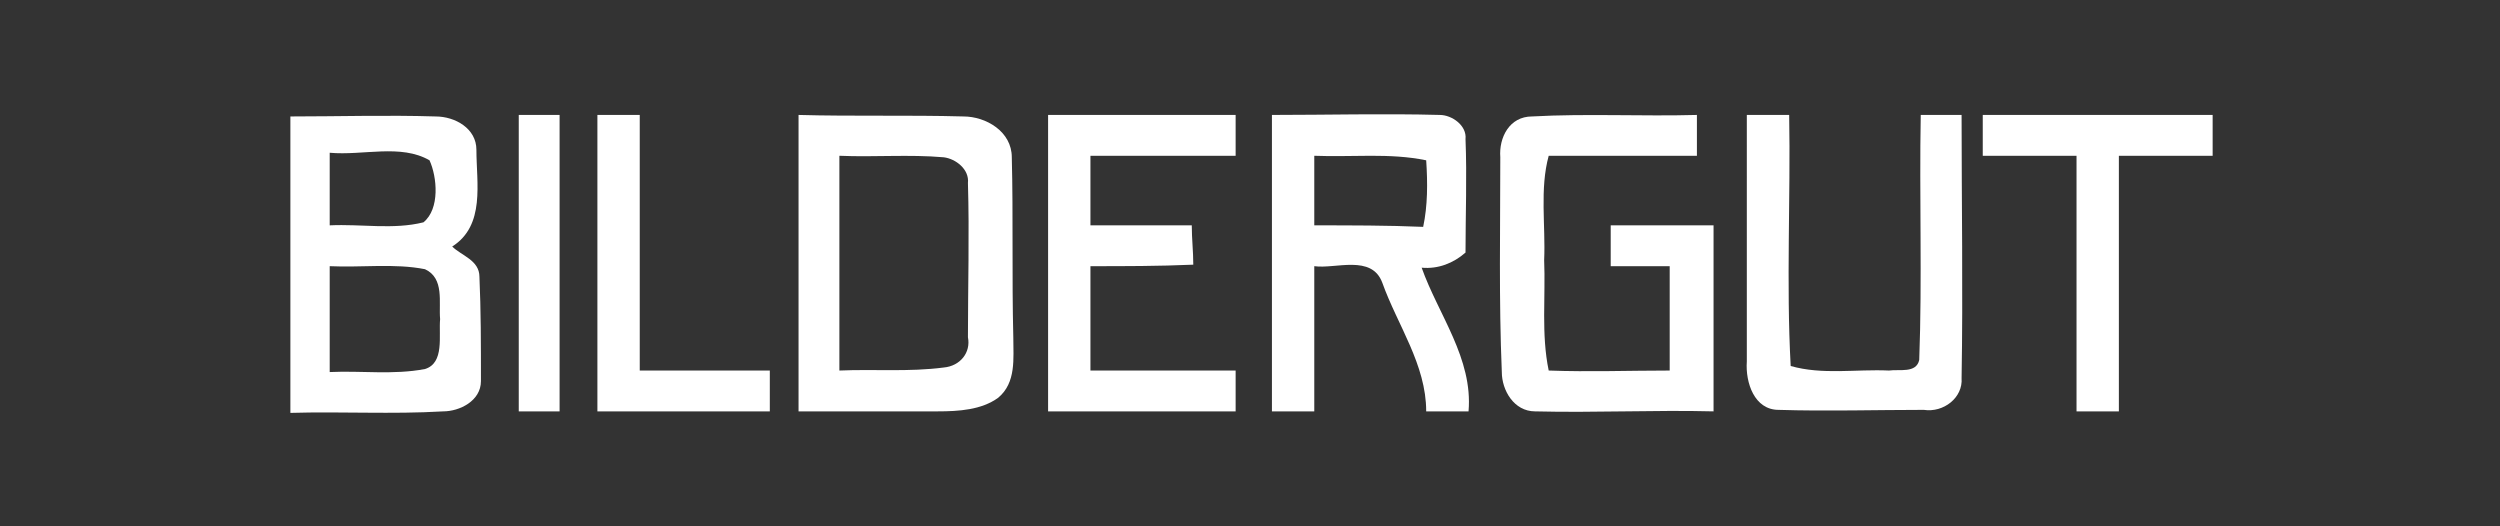<?xml version="1.0" encoding="utf-8"?>
<!-- Generator: Adobe Illustrator 18.0.0, SVG Export Plug-In . SVG Version: 6.00 Build 0)  -->
<!DOCTYPE svg PUBLIC "-//W3C//DTD SVG 1.1//EN" "http://www.w3.org/Graphics/SVG/1.1/DTD/svg11.dtd">
<svg version="1.1" id="Laag_1" xmlns="http://www.w3.org/2000/svg" xmlns:xlink="http://www.w3.org/1999/xlink" x="0px" y="0px"
	 width="165.3px" height="34.8px" viewBox="30.3 7 165.3 34.8" enable-background="new 30.3 7 165.3 34.8" xml:space="preserve">
<rect x="30.3" y="7" width="165.3" height="34.8" fill="#333333" stroke="none"/>
<path fill="#FFFFFF" d="M64.6,14.6c0.9,0,1.8,0,2.7,0c0,6.5,0,13,0,19.6c-0.9,0-1.8,0-2.7,0C64.6,27.6,64.6,21.1,64.6,14.6z"/>
<path fill="#FFFFFF" d="M69.8,14.6c0.9,0,1.9,0,2.8,0c0,5.6,0,11.3,0,16.9c2.9,0,5.7,0,8.6,0c0,0.9,0,1.8,0,2.7c-3.8,0-7.6,0-11.4,0
	C69.8,27.6,69.8,21.1,69.8,14.6z"/>
<path fill="#FFFFFF" d="M99.6,14.6c4.1,0,8.3,0,12.4,0c0,0.9,0,1.8,0,2.7c-3.2,0-6.4,0-9.6,0c0,1.5,0,3.1,0,4.6c2.2,0,4.5,0,6.7,0
	c0,0.9,0.1,1.7,0.1,2.6c-2.3,0.1-4.5,0.1-6.8,0.1c0,2.3,0,4.6,0,6.9c3.2,0,6.4,0,9.6,0c0,0.9,0,1.8,0,2.7c-4.1,0-8.3,0-12.4,0
	C99.6,27.6,99.6,21.1,99.6,14.6z"/>
<path fill="#FFFFFF" d="M129.5,17.4c-0.1-1.3,0.6-2.7,2.1-2.7c3.6-0.2,7.3,0,10.9-0.1c0,0.9,0,1.8,0,2.7c-3.3,0-6.5,0-9.8,0
	c-0.6,2.2-0.2,4.6-0.3,6.9c0.1,2.4-0.2,4.9,0.3,7.3c2.7,0.1,5.3,0,8,0c0-2.3,0-4.6,0-6.9c-1.3,0-2.6,0-3.9,0c0-0.9,0-1.8,0-2.7
	c2.3,0,4.5,0,6.8,0c0,4.1,0,8.2,0,12.3c-3.9-0.1-7.8,0.1-11.8,0c-1.4,0-2.2-1.4-2.2-2.6C129.4,26.8,129.5,22.1,129.5,17.4z"/>
<path fill="#FFFFFF" d="M145.8,14.6c0.9,0,1.9,0,2.8,0c0.1,5.5-0.2,11.1,0.1,16.6c2.1,0.6,4.3,0.2,6.5,0.3c0.7-0.1,1.8,0.2,2-0.7
	c0.2-5.4,0-10.8,0.1-16.2c0.9,0,1.8,0,2.7,0c0,5.8,0.1,11.6,0,17.4c0.1,1.3-1.2,2.3-2.5,2.1c-3.2,0-6.4,0.1-9.6,0
	c-1.6,0-2.2-1.8-2.1-3.2C145.8,25.5,145.8,20,145.8,14.6z"/>
<path fill="#FFFFFF" d="M161.4,14.6c5.1,0,10.1,0,15.2,0v2.7c-2.1,0-4.1,0-6.2,0c0,5.6,0,11.3,0,16.9c-0.9,0-1.9,0-2.8,0
	c0-5.6,0-11.3,0-16.9c-2.1,0-4.1,0-6.2,0C161.4,16.4,161.4,15.5,161.4,14.6z"/>
<path fill="#FFFFFF" d="M97.2,17.4c0-1.7-1.7-2.7-3.2-2.7c-3.6-0.1-7.3,0-10.9-0.1c0,6.5,0,13,0,19.6c3.1,0,6.1,0,9.2,0
	c1.4,0,2.9-0.1,4-0.9c1.2-1,1-2.6,1-4C97.2,25.3,97.3,21.3,97.2,17.4z M92.7,31.3c-2.3,0.3-4.6,0.1-6.9,0.2c0-4.7,0-9.5,0-14.2
	c2.3,0.1,4.6-0.1,6.9,0.1c0.8,0.1,1.7,0.8,1.6,1.7c0.1,3.4,0,6.8,0,10.2C94.5,30.3,93.8,31.2,92.7,31.3z"/>
<path fill="#FFFFFF" d="M124.3,24.7c1.1,0.1,2.1-0.3,2.9-1c0-2.5,0.1-5,0-7.5c0.1-0.9-0.9-1.6-1.7-1.6c-3.7-0.1-7.4,0-11.1,0
	c0,6.5,0,13,0,19.6c0.9,0,1.9,0,2.8,0c0-3.2,0-6.4,0-9.6c1.4,0.2,3.8-0.8,4.5,1.1c1,2.8,2.9,5.4,2.9,8.5c0.9,0,1.9,0,2.8,0
	C127.7,30.7,125.4,27.8,124.3,24.7z M117.2,21.9c0-1.5,0-3.1,0-4.6c2.5,0.1,5-0.2,7.4,0.3c0.1,1.5,0.1,3-0.2,4.4
	C122.1,21.9,119.6,21.9,117.2,21.9z"/>
<path fill="#FFFFFF" d="M62,25.3c0-1.1-1.2-1.4-1.8-2c2.2-1.4,1.6-4.2,1.6-6.4c0-1.4-1.4-2.2-2.7-2.2c-3.2-0.1-6.4,0-9.6,0v19.6
	c3.4-0.1,6.7,0.1,10.1-0.1c1.1,0,2.5-0.7,2.5-2C62.1,29.8,62.1,27.5,62,25.3z M52.1,17.1c2.2,0.2,4.7-0.6,6.6,0.5
	c0.5,1.1,0.7,3.2-0.4,4.1c-2,0.5-4.1,0.1-6.2,0.2C52.1,20.3,52.1,18.7,52.1,17.1z M58.4,31.4c-2.1,0.4-4.2,0.1-6.3,0.2
	c0-2.3,0-4.7,0-7c2.1,0.1,4.3-0.2,6.3,0.2c1.3,0.6,0.9,2.2,1,3.3C59.3,29.2,59.7,31,58.4,31.4z"/>
</svg>
